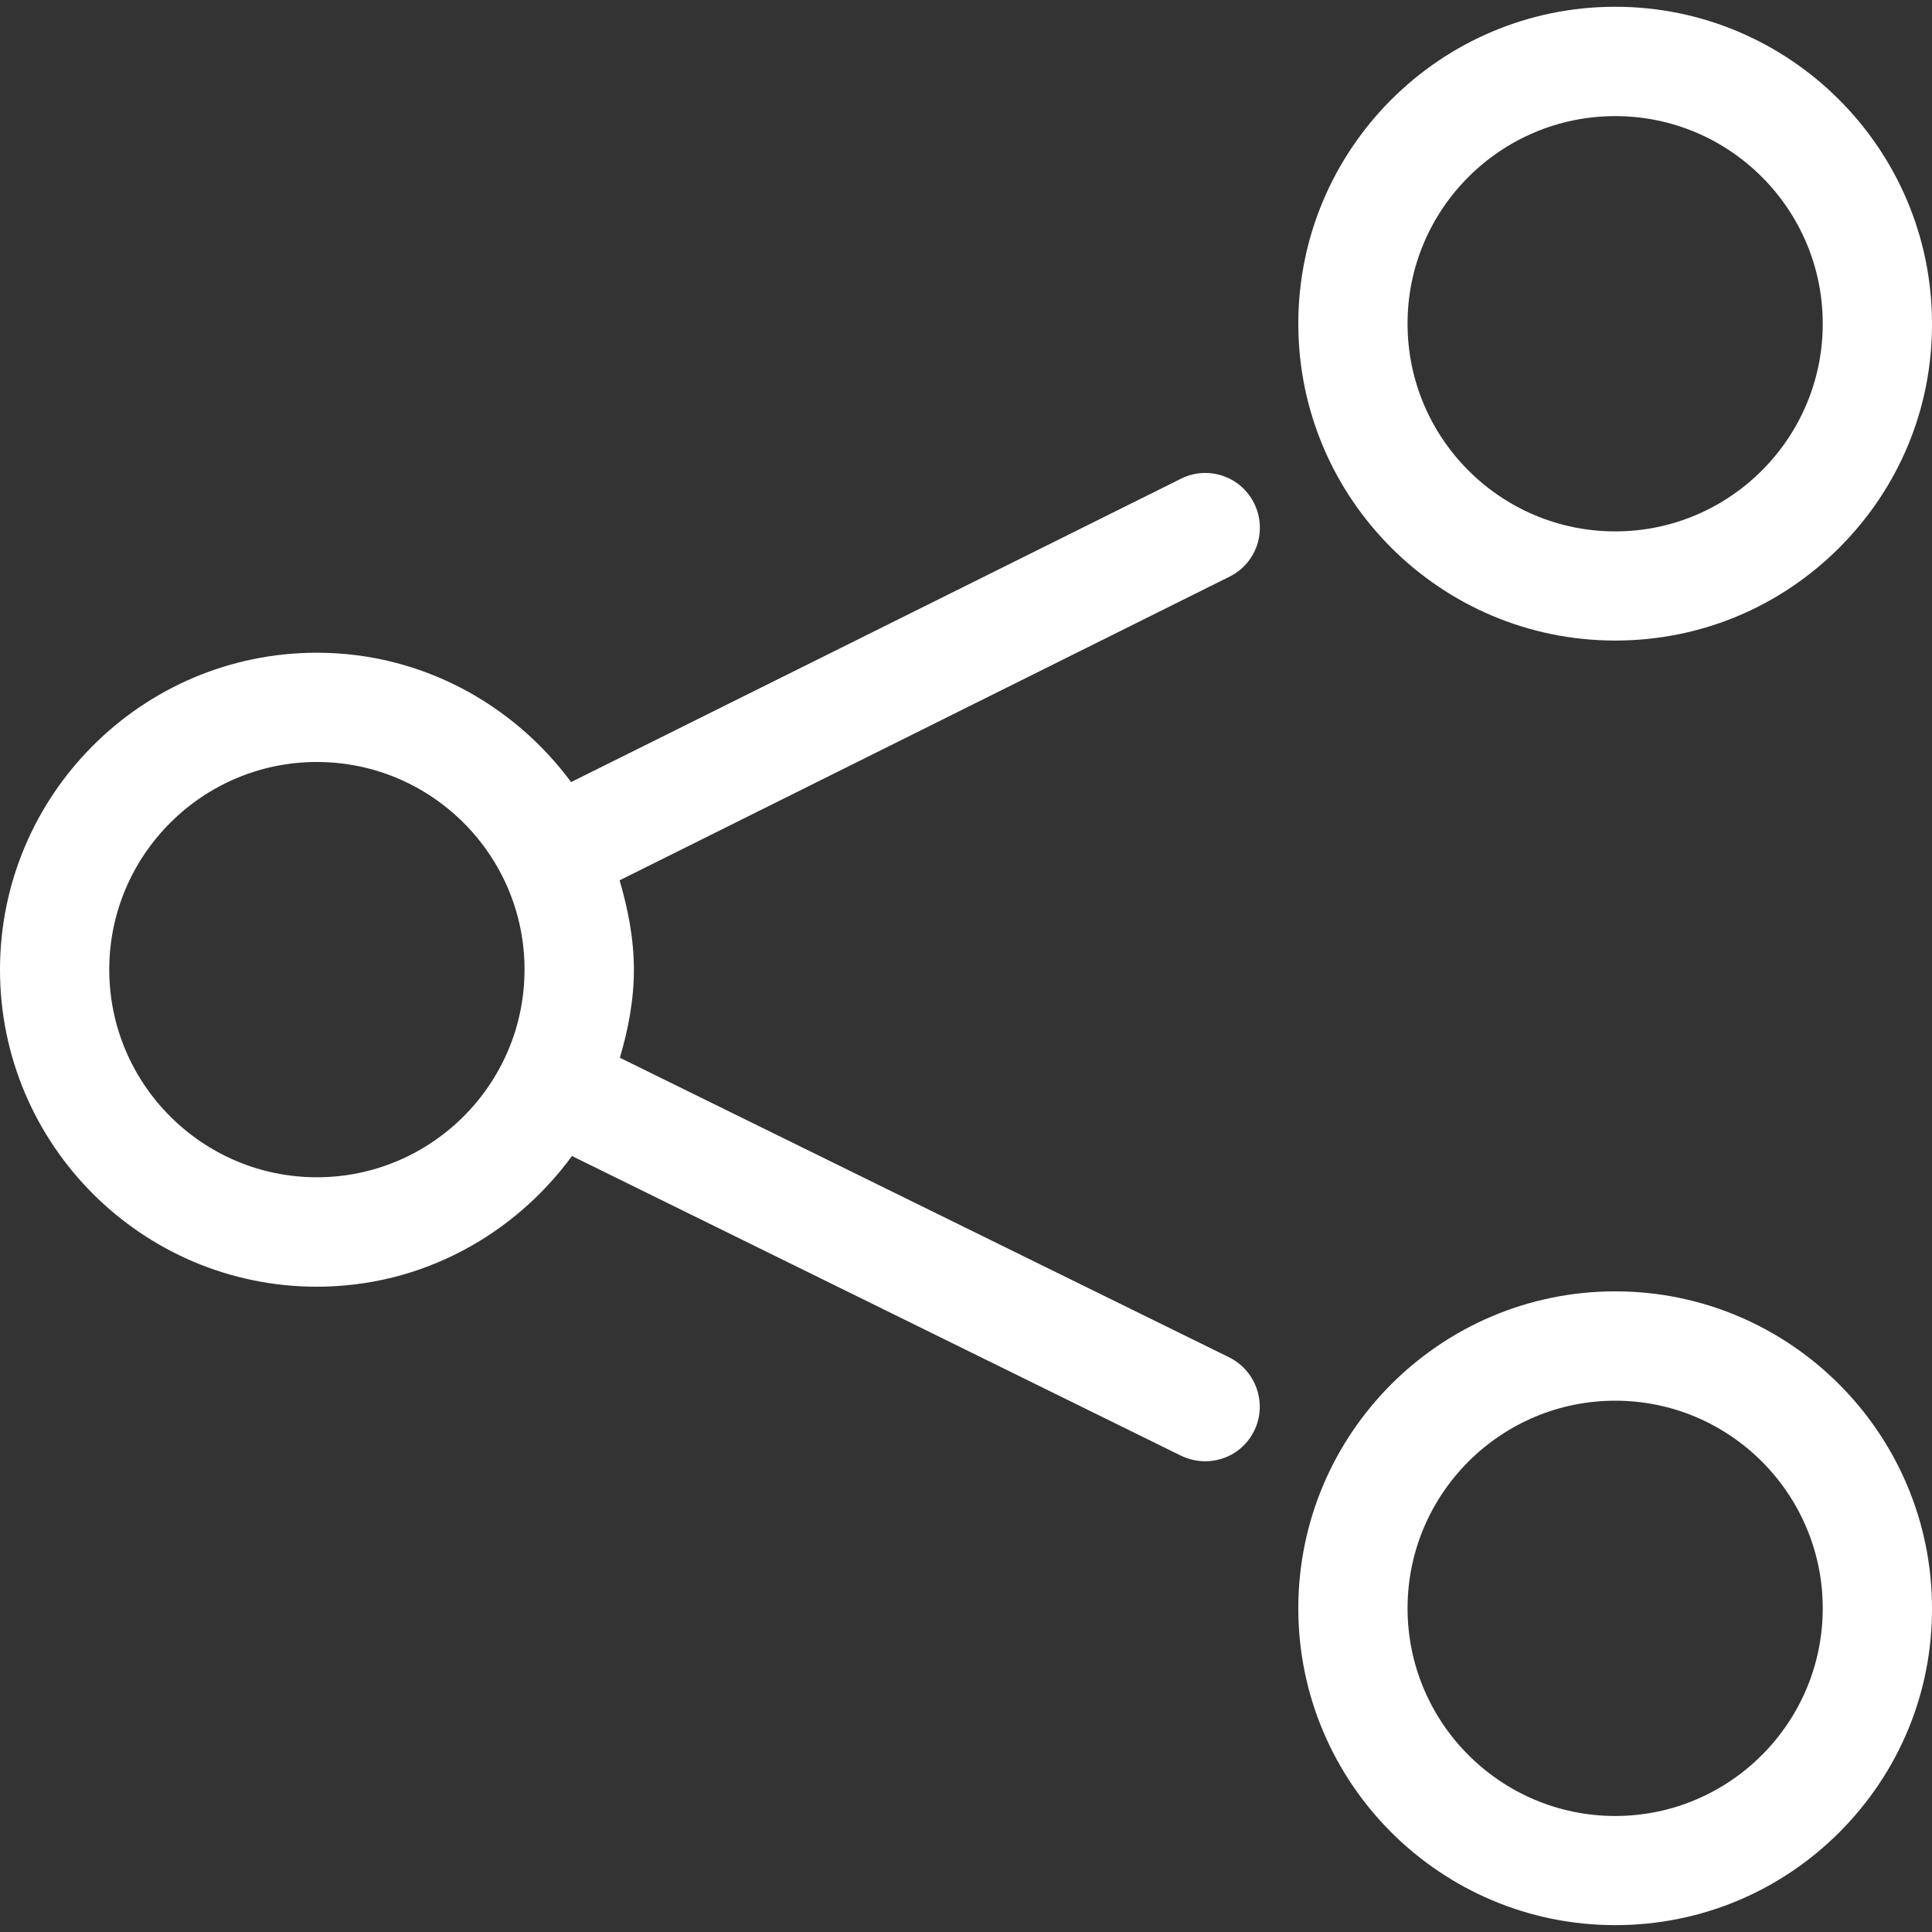 <?xml version="1.0" encoding="utf-8"?>
<!-- Generator: Adobe Illustrator 16.0.0, SVG Export Plug-In . SVG Version: 6.00 Build 0)  -->
<!DOCTYPE svg PUBLIC "-//W3C//DTD SVG 1.1//EN" "http://www.w3.org/Graphics/SVG/1.1/DTD/svg11.dtd">
<svg version="1.1" id="图层_1" xmlns="http://www.w3.org/2000/svg" xmlns:xlink="http://www.w3.org/1999/xlink" x="0px" y="0px"
	 width="20px" height="20px" viewBox="0 0 20 20" enable-background="new 0 0 20 20" xml:space="preserve">
<rect x="0" y="0" width="20" height="20" fill="#333333" stroke="none"/>
<g>
	<path fill="#FFFFFF" d="M16.721,6.631c0.877,0,1.701-0.342,2.322-0.964c0.618-0.62,0.959-1.442,0.957-2.316
		c0-1.809-1.471-3.281-3.279-3.281c-1.81,0-3.281,1.472-3.281,3.281S14.911,6.631,16.721,6.631z M16.721,1.202
		c1.185,0,2.148,0.964,2.148,2.149c0,1.186-0.964,2.15-2.148,2.15c-1.186,0-2.15-0.964-2.15-2.15
		C14.57,2.166,15.535,1.202,16.721,1.202z"/>
	<path fill="#FFFFFF" d="M16.721,13.368c-1.81,0-3.281,1.472-3.281,3.282c0,1.809,1.472,3.279,3.281,3.279
		c0.876,0,1.701-0.342,2.322-0.963c0.618-0.621,0.959-1.443,0.957-2.316C20,14.84,18.529,13.368,16.721,13.368z M16.721,14.5
		c1.185,0,2.148,0.964,2.148,2.149s-0.964,2.15-2.148,2.15c-1.186,0-2.15-0.965-2.15-2.15S15.535,14.5,16.721,14.5z"/>
	<path fill="#FFFFFF" d="M12.726,14.052L6.417,10.95c0.085-0.291,0.145-0.593,0.145-0.911c0-0.324-0.062-0.631-0.148-0.926
		l6.313-3.143c0.136-0.067,0.237-0.183,0.286-0.327c0.047-0.144,0.037-0.297-0.03-0.432c-0.096-0.194-0.29-0.315-0.507-0.315
		c-0.088,0-0.172,0.02-0.251,0.06l-6.313,3.14C5.313,7.288,4.361,6.757,3.28,6.757C1.471,6.757,0,8.229,0,10.039
		c0,1.809,1.471,3.281,3.28,3.281c1.087,0,2.043-0.537,2.641-1.353l6.304,3.102c0.077,0.037,0.163,0.058,0.25,0.058
		c0.219,0,0.413-0.121,0.509-0.317C13.12,14.531,13.005,14.192,12.726,14.052z M3.28,7.888c1.186,0,2.15,0.964,2.15,2.149
		c0,1.186-0.965,2.15-2.15,2.15c-1.185,0-2.149-0.965-2.149-2.15C1.131,8.853,2.096,7.888,3.28,7.888z"/>
</g>
</svg>
